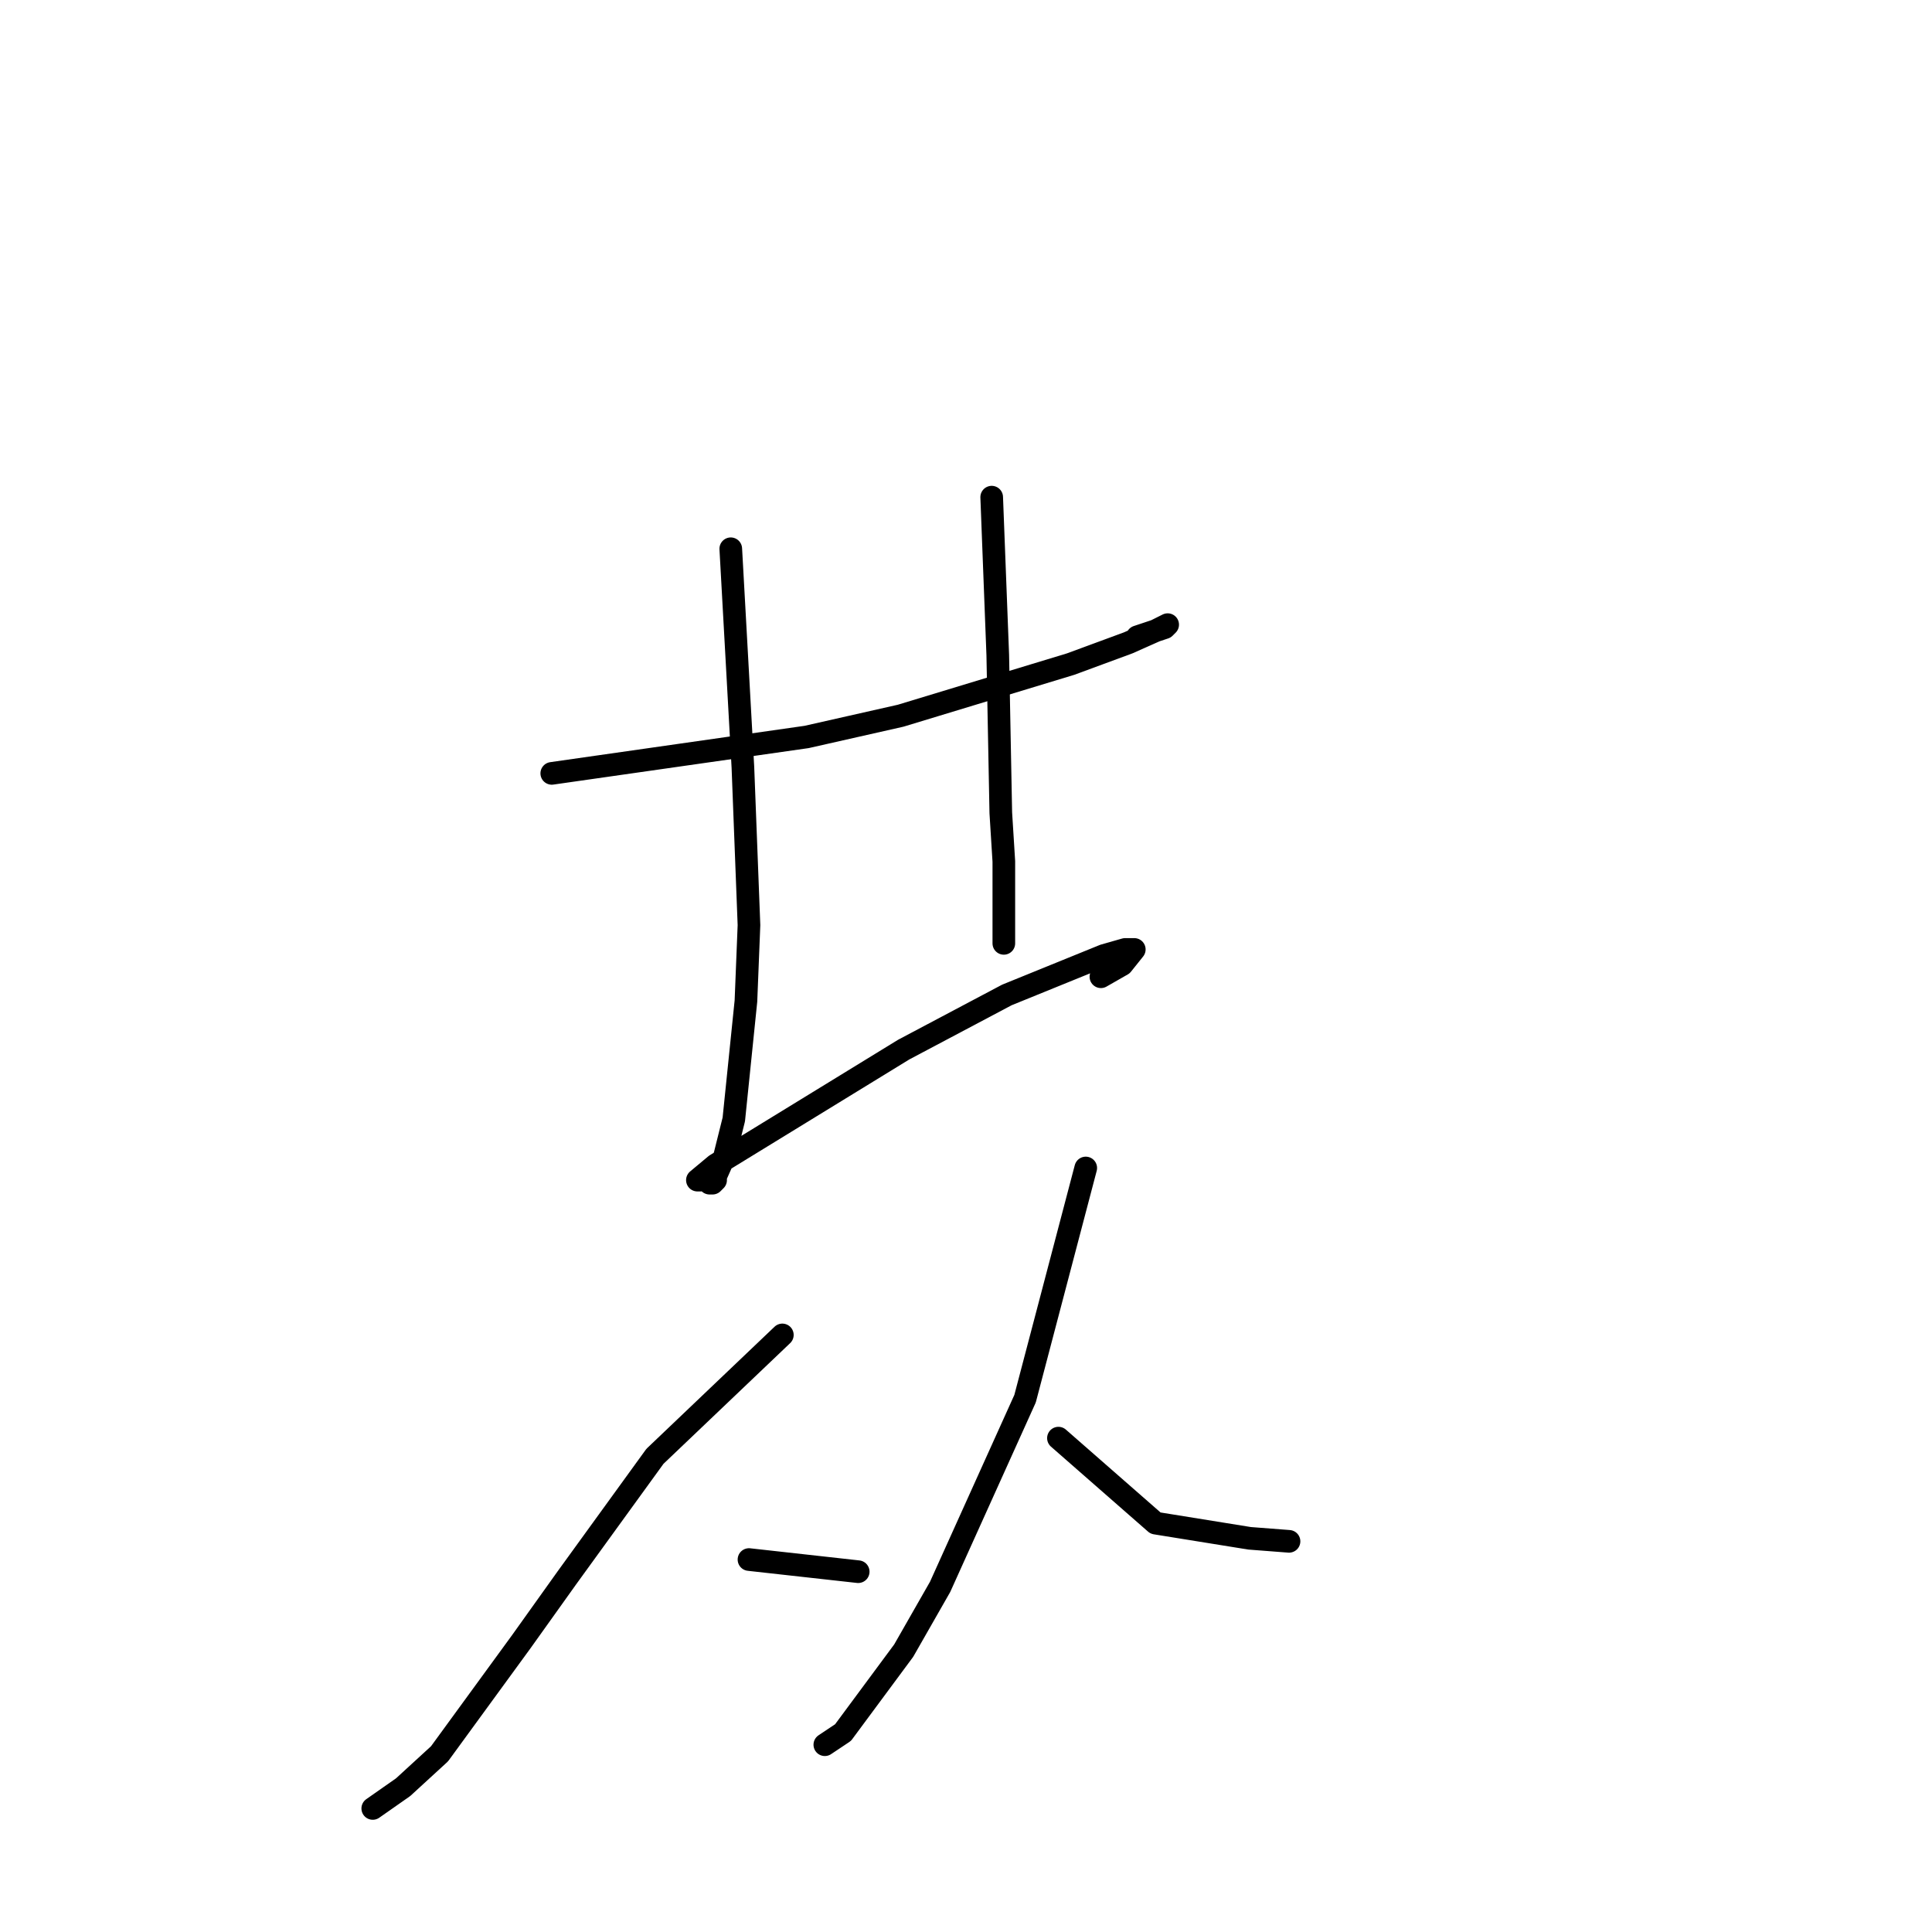 <?xml version="1.0" standalone="no"?>
    <svg width="256" height="256" xmlns="http://www.w3.org/2000/svg" version="1.1">
    <polyline stroke="black" stroke-width="3" stroke-linecap="round" fill="transparent" stroke-linejoin="round" points="73.112 102.477 89.997 100.064 106.882 97.651 119.344 94.835 141.857 87.998 149.495 85.182 153.114 83.573 154.722 82.769 154.32 83.171 150.701 84.378 150.701 84.378 " />
        <polyline stroke="black" stroke-width="3" stroke-linecap="round" fill="transparent" stroke-linejoin="round" points="96.831 72.714 97.635 87.193 98.439 101.673 99.243 122.587 98.841 132.642 97.233 148.328 96.027 153.155 94.419 156.775 94.017 156.775 94.419 156.775 94.821 156.373 94.821 155.97 94.419 155.97 94.017 155.97 92.811 156.373 92.409 156.373 92.409 156.373 94.821 154.362 119.746 139.078 133.415 131.838 146.279 126.609 149.093 125.805 150.299 125.805 148.691 127.816 145.877 129.425 145.877 129.425 " />
        <polyline stroke="black" stroke-width="3" stroke-linecap="round" fill="transparent" stroke-linejoin="round" points="131.405 65.876 131.807 76.334 132.209 86.791 132.611 107.706 133.013 114.141 133.013 122.587 133.013 124.196 133.013 125.001 133.013 125.001 " />
        <polyline stroke="black" stroke-width="3" stroke-linecap="round" fill="transparent" stroke-linejoin="round" points="103.665 176.885 95.223 184.929 86.781 192.973 75.122 209.061 69.092 217.508 58.238 232.389 53.413 236.814 49.393 239.629 49.393 239.629 " />
        <polyline stroke="black" stroke-width="3" stroke-linecap="round" fill="transparent" stroke-linejoin="round" points="99.243 206.648 106.48 207.453 113.716 208.257 113.716 208.257 " />
        <polyline stroke="black" stroke-width="3" stroke-linecap="round" fill="transparent" stroke-linejoin="round" points="143.867 154.764 139.847 170.048 135.827 185.331 124.57 210.268 119.746 218.714 111.706 229.574 109.294 231.183 109.294 231.183 " />
        <polyline stroke="black" stroke-width="3" stroke-linecap="round" fill="transparent" stroke-linejoin="round" points="140.249 190.56 146.681 196.191 153.114 201.822 165.576 203.833 170.802 204.235 170.802 204.235 " />
        </svg>